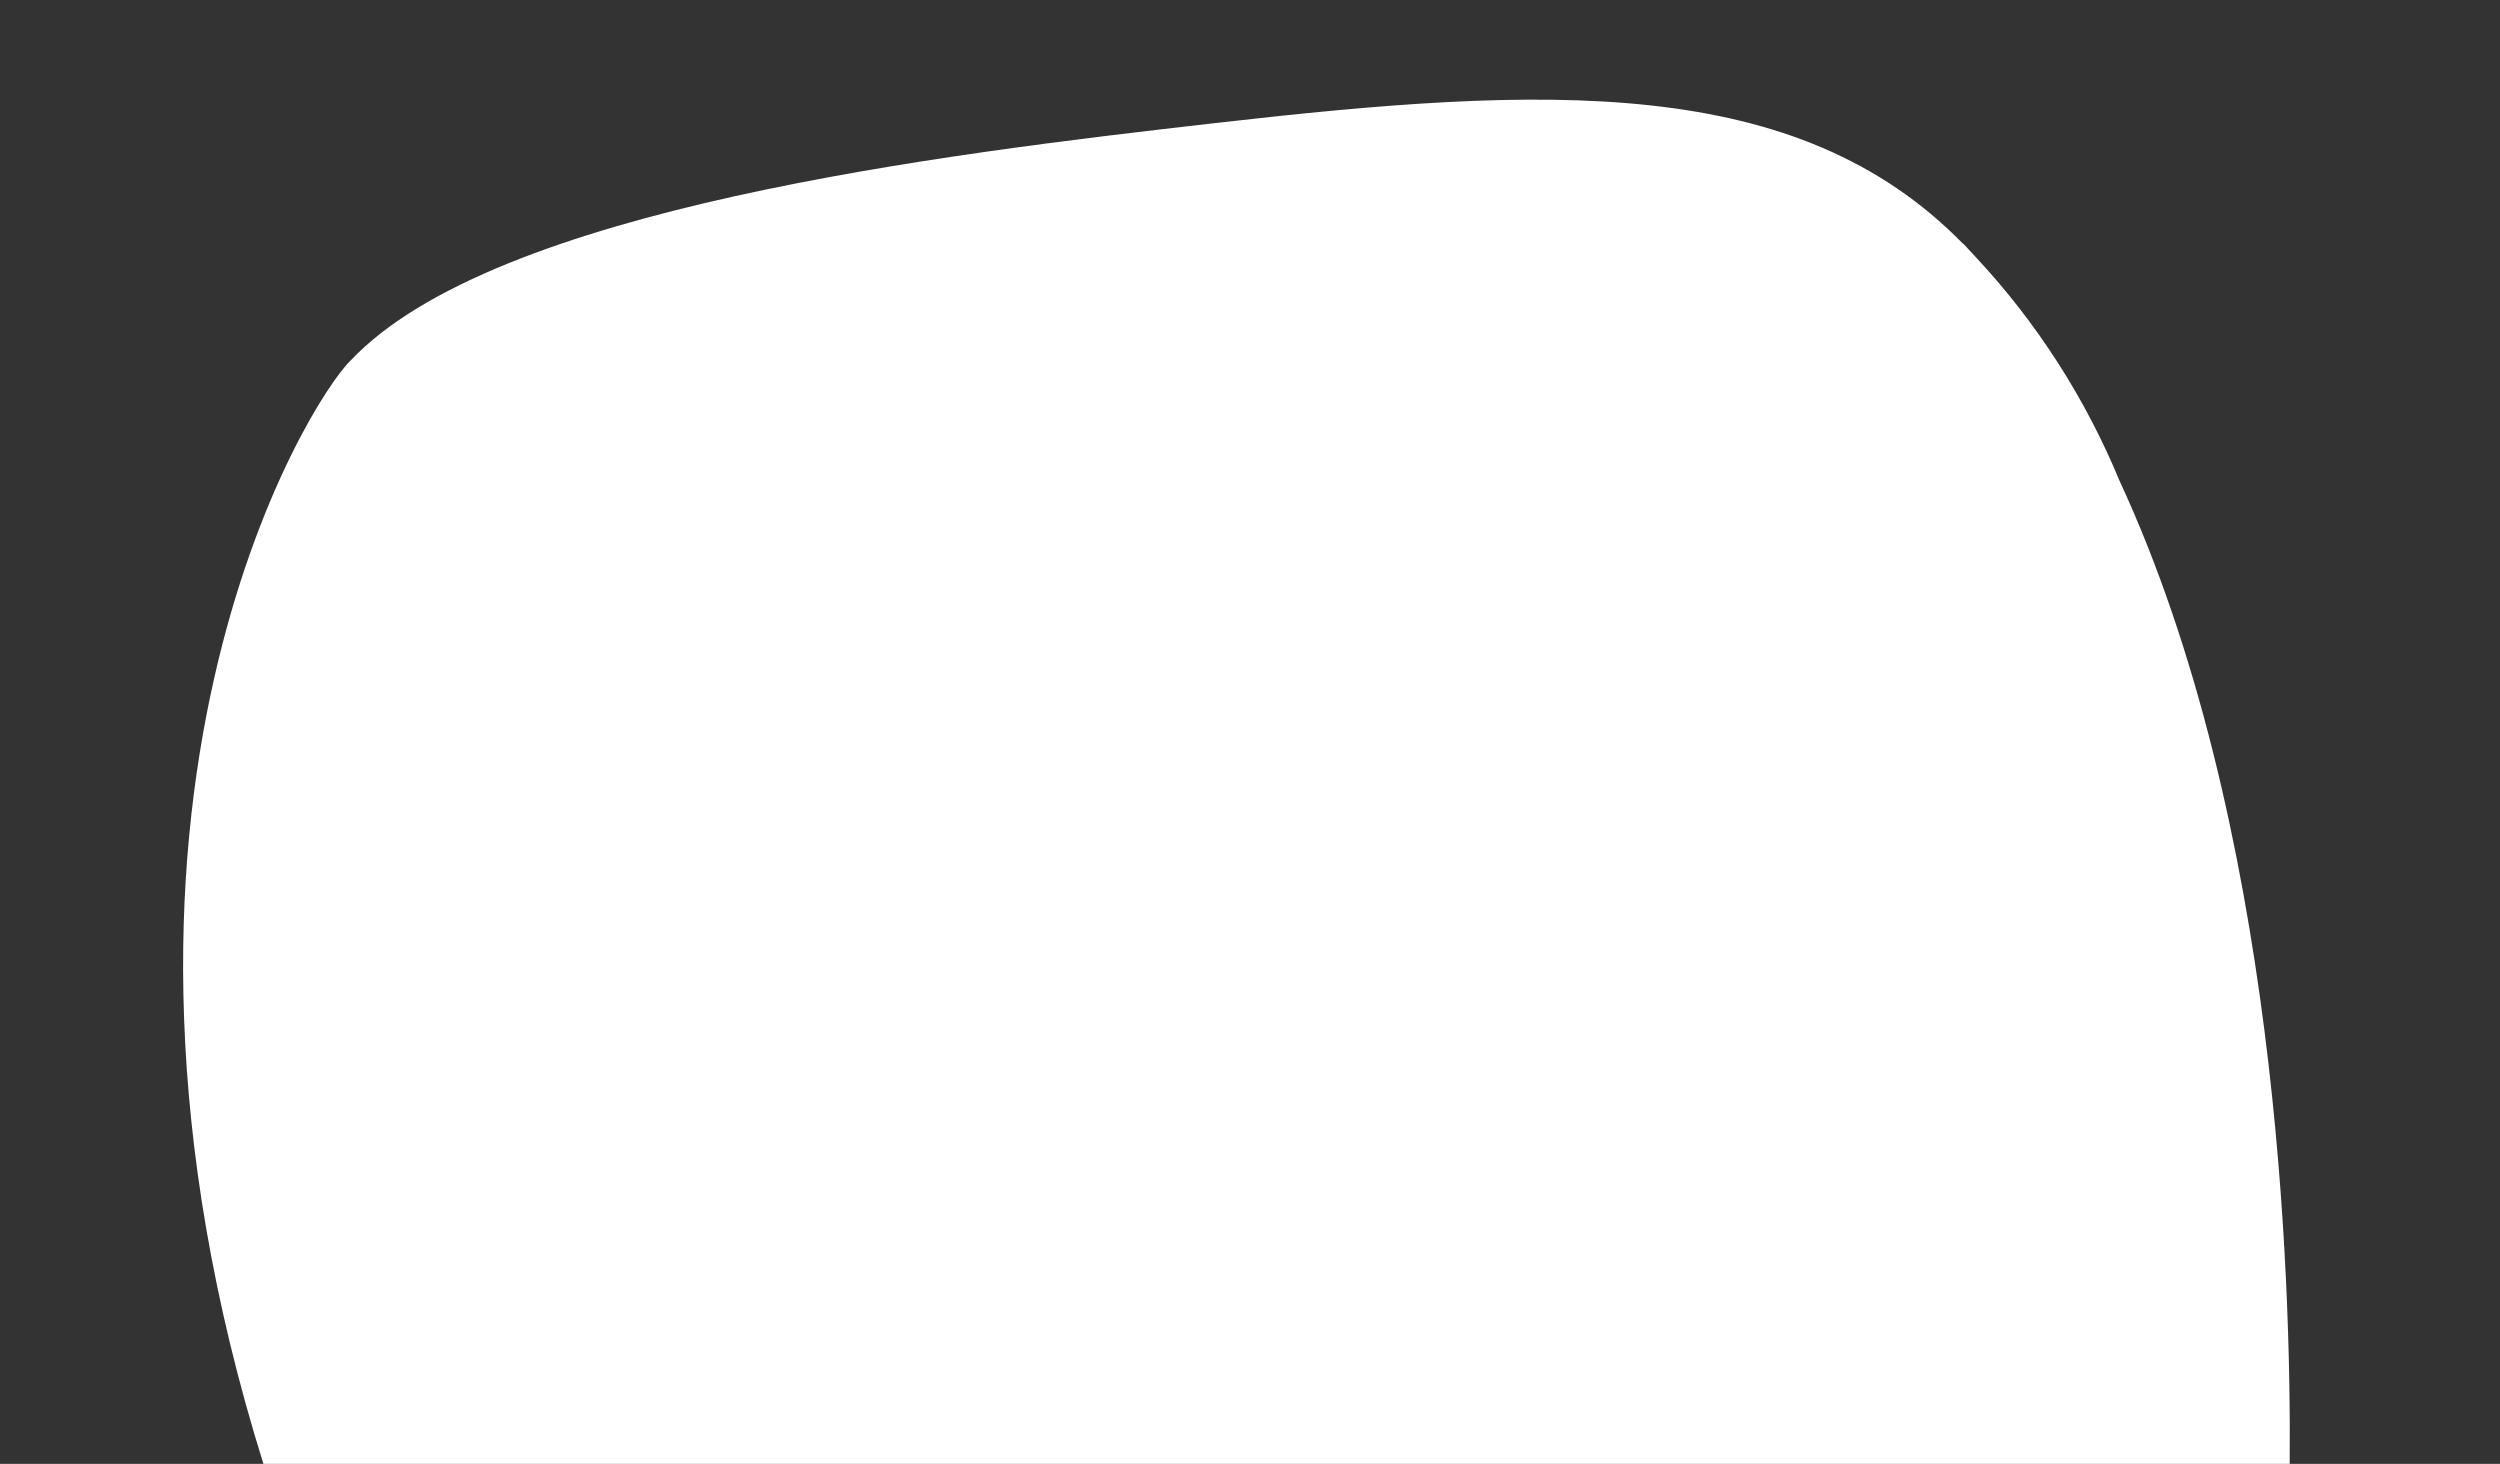 <?xml version="1.0" encoding="utf-8"?>
<!-- Generator: Adobe Illustrator 22.1.0, SVG Export Plug-In . SVG Version: 6.00 Build 0)  -->
<svg version="1.1" id="Layer_1" xmlns="http://www.w3.org/2000/svg" xmlns:xlink="http://www.w3.org/1999/xlink" x="0px" y="0px"
	 viewBox="0 0 2823 1653" style="enable-background:new 0 0 2823 1653;" xml:space="preserve">
<rect x="0" y="0" width="2823" height="1653" fill="#333333" stroke="none"/>
<style type="text/css">
	.st0{fill:#FFFFFF;}
</style>
<g id="Marketing-Page">
	<path id="bg" class="st0" d="M2270,1653.2H297.5C64.6,907.6,348,453,396,407c162.9-172.4,669-232.9,976-268
		c373.8-42.8,656.7-55.8,844.6,136.2h0.4c4.8,5.1,9.6,10.2,14.3,15.4c68.7,73.7,123.6,159.2,162.1,252.4
		c178.2,384.4,193.9,899.5,192.1,1110.3H2270V1653.2z"/>
</g>
</svg>
